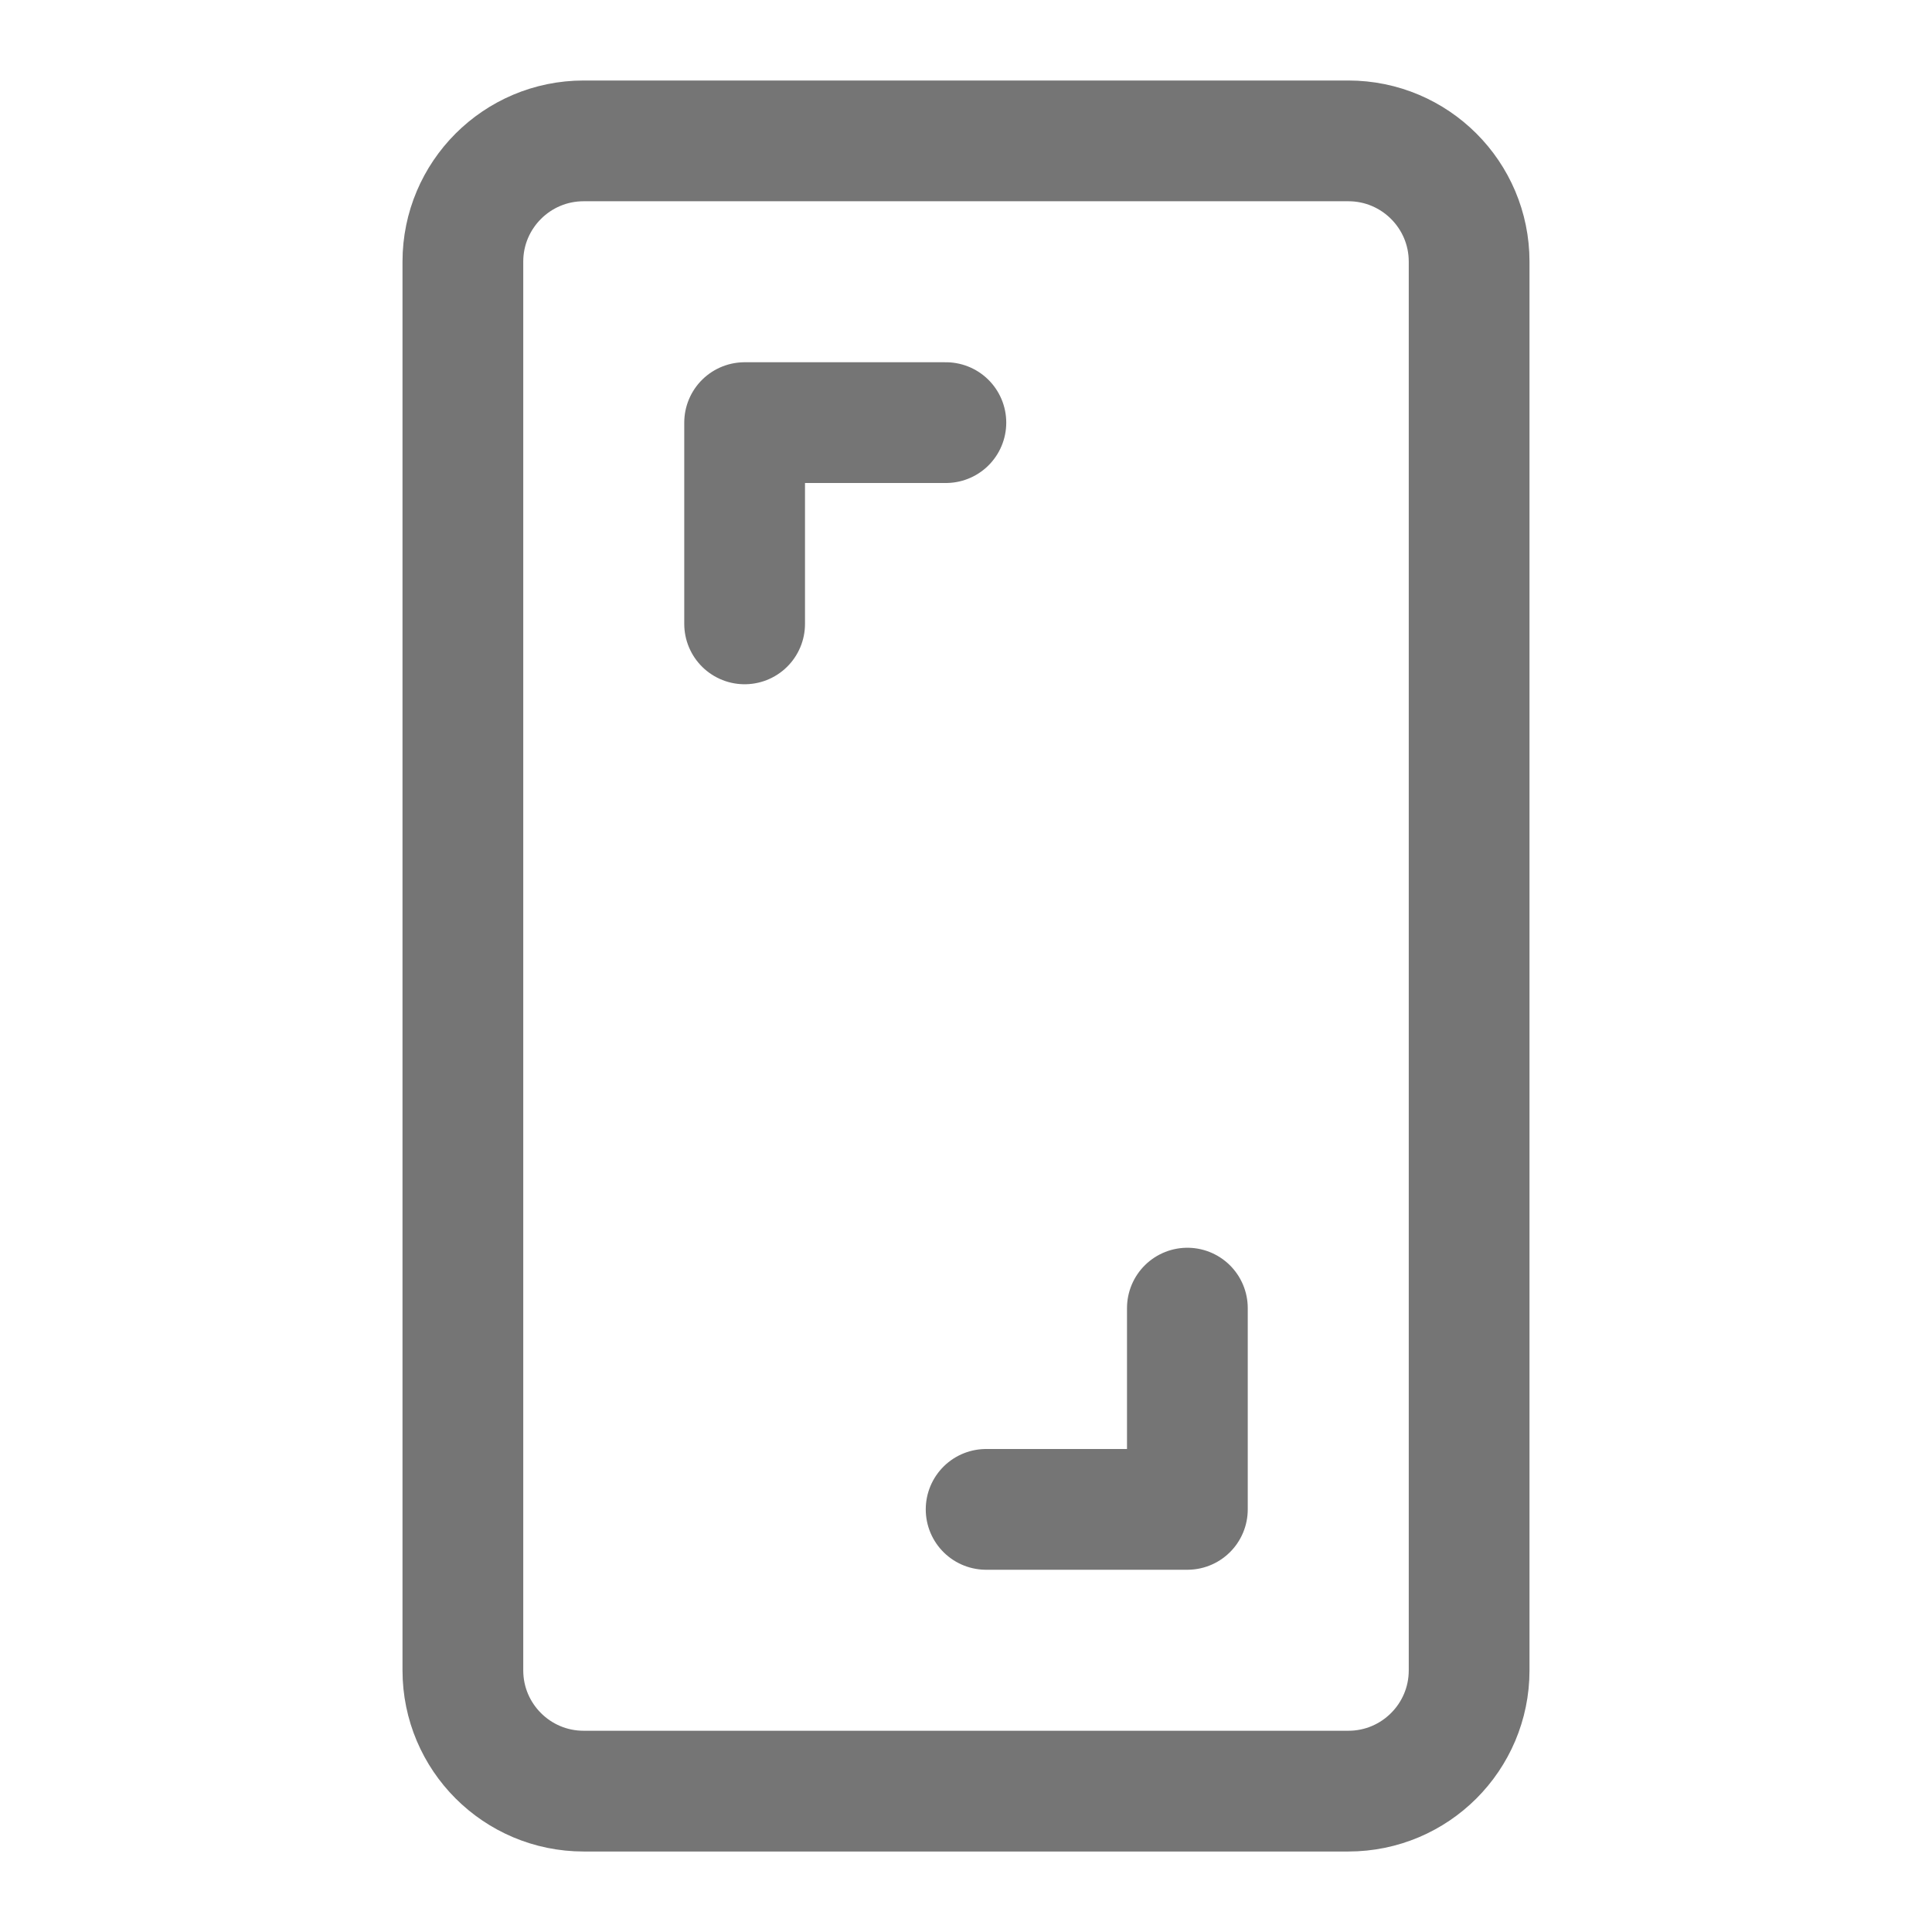 <svg xmlns="http://www.w3.org/2000/svg" fill-rule="evenodd" stroke-linecap="round" stroke-linejoin="round" stroke-miterlimit="1.5" clip-rule="evenodd" viewBox="0 0 24 24">
  <path 
  fill="none" 
  stroke="#757575" 
  stroke-width="1.5" 
  d="M18.25 3.25c0-.828-.672-1.5-1.5-1.5h-9.5c-.828
  0-1.5.672-1.5 1.5v17.5c0 .828.672 1.5 1.5 1.5h9.5c.828
  0 1.5-.672 1.5-1.5V3.25z M9.25 7.75v-2.5h2.5
  M14.75 16.25v2.5h-2.5"/>
</svg>